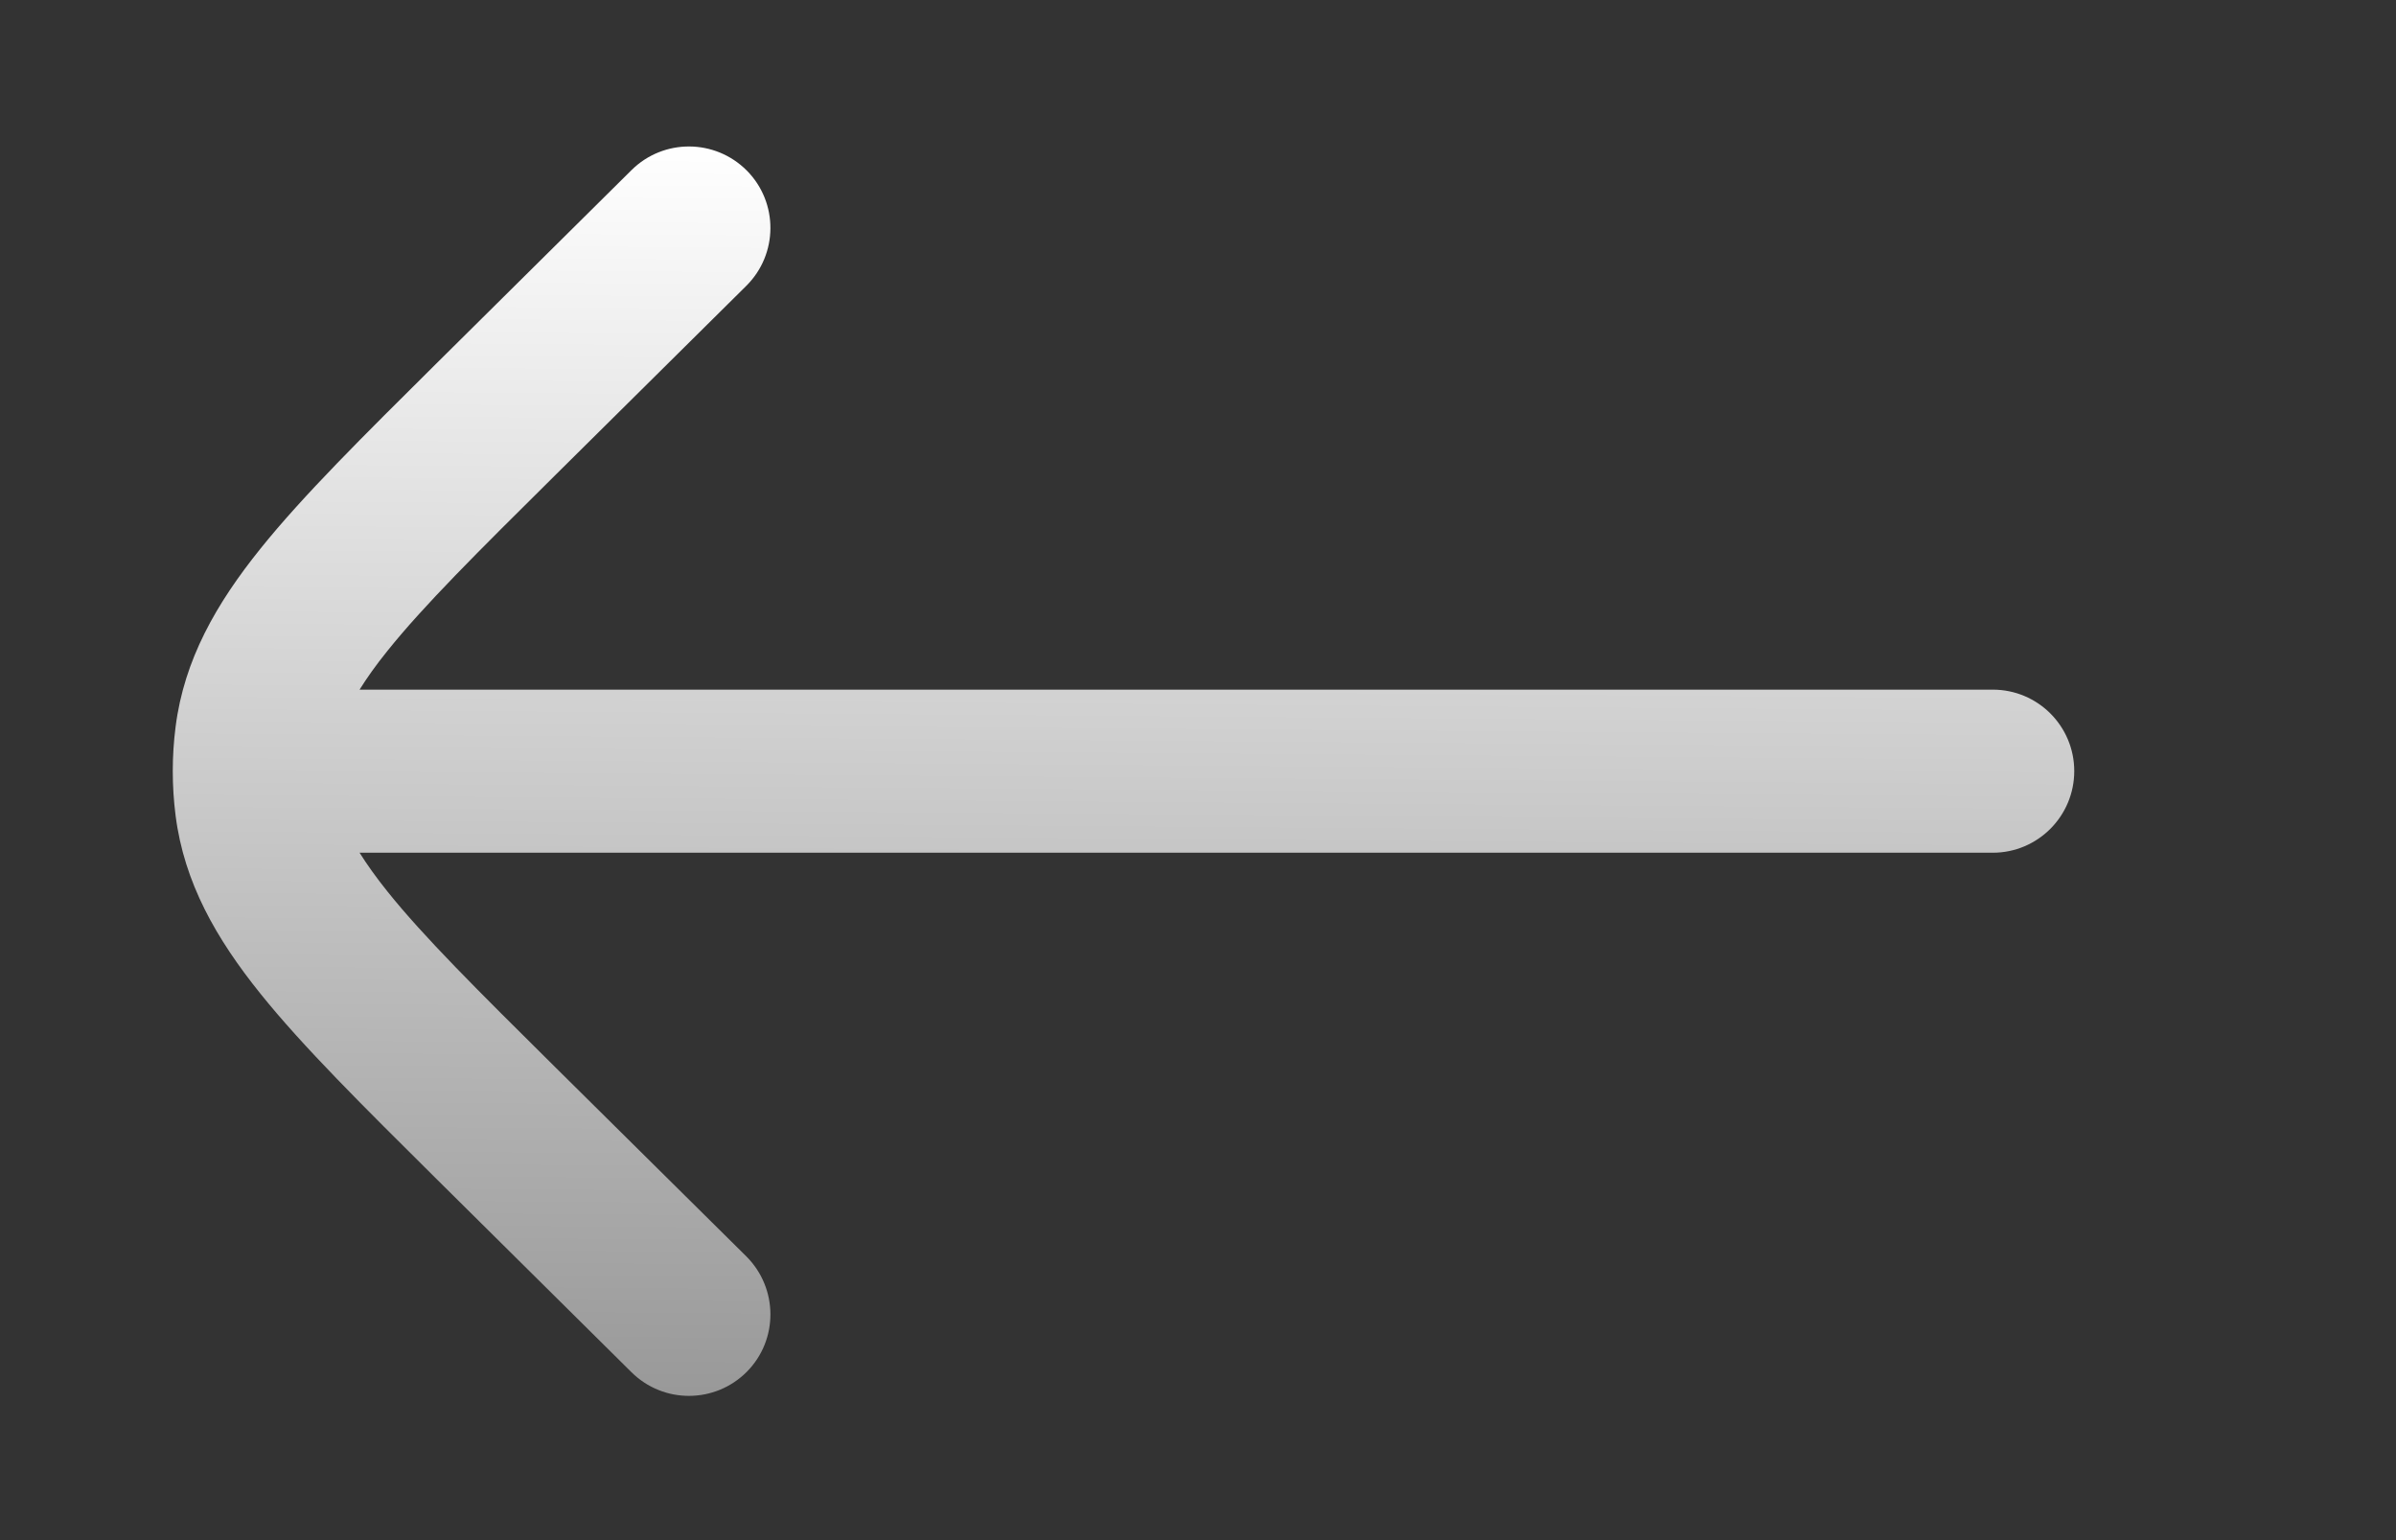 <svg width="14" height="9" viewBox="0 0 14 9" fill="none" xmlns="http://www.w3.org/2000/svg">
<rect x="0" y="0" width="14" height="9" fill="#333333" stroke="none"/>
<path d="M4.361 1.67C4.547 1.485 4.549 1.184 4.364 0.997C4.178 0.81 3.877 0.809 3.69 0.994L2.551 2.123C2.122 2.549 1.771 2.896 1.522 3.206C1.263 3.528 1.076 3.855 1.026 4.247C1.004 4.419 1.004 4.593 1.026 4.766C1.076 5.158 1.263 5.485 1.522 5.807C1.771 6.117 2.122 6.464 2.551 6.89L3.69 8.019C3.877 8.204 4.178 8.203 4.364 8.016C4.549 7.829 4.547 7.528 4.361 7.342L3.241 6.233C2.787 5.783 2.475 5.473 2.265 5.211C2.196 5.125 2.143 5.05 2.101 4.983H11.644C11.907 4.983 12.12 4.769 12.12 4.506C12.12 4.243 11.907 4.03 11.644 4.03H2.101C2.143 3.963 2.196 3.887 2.265 3.802C2.475 3.54 2.787 3.23 3.241 2.78L4.361 1.67Z" fill="url(#paint0_linear_894_4761)"/>
<defs>
<linearGradient id="paint0_linear_894_4761" x1="6.593" y1="0.856" x2="6.537" y2="8.157" gradientUnits="userSpaceOnUse">
<stop stop-color="white"/>
<stop offset="1" stop-color="#999999"/>
</linearGradient>
</defs>
</svg>
